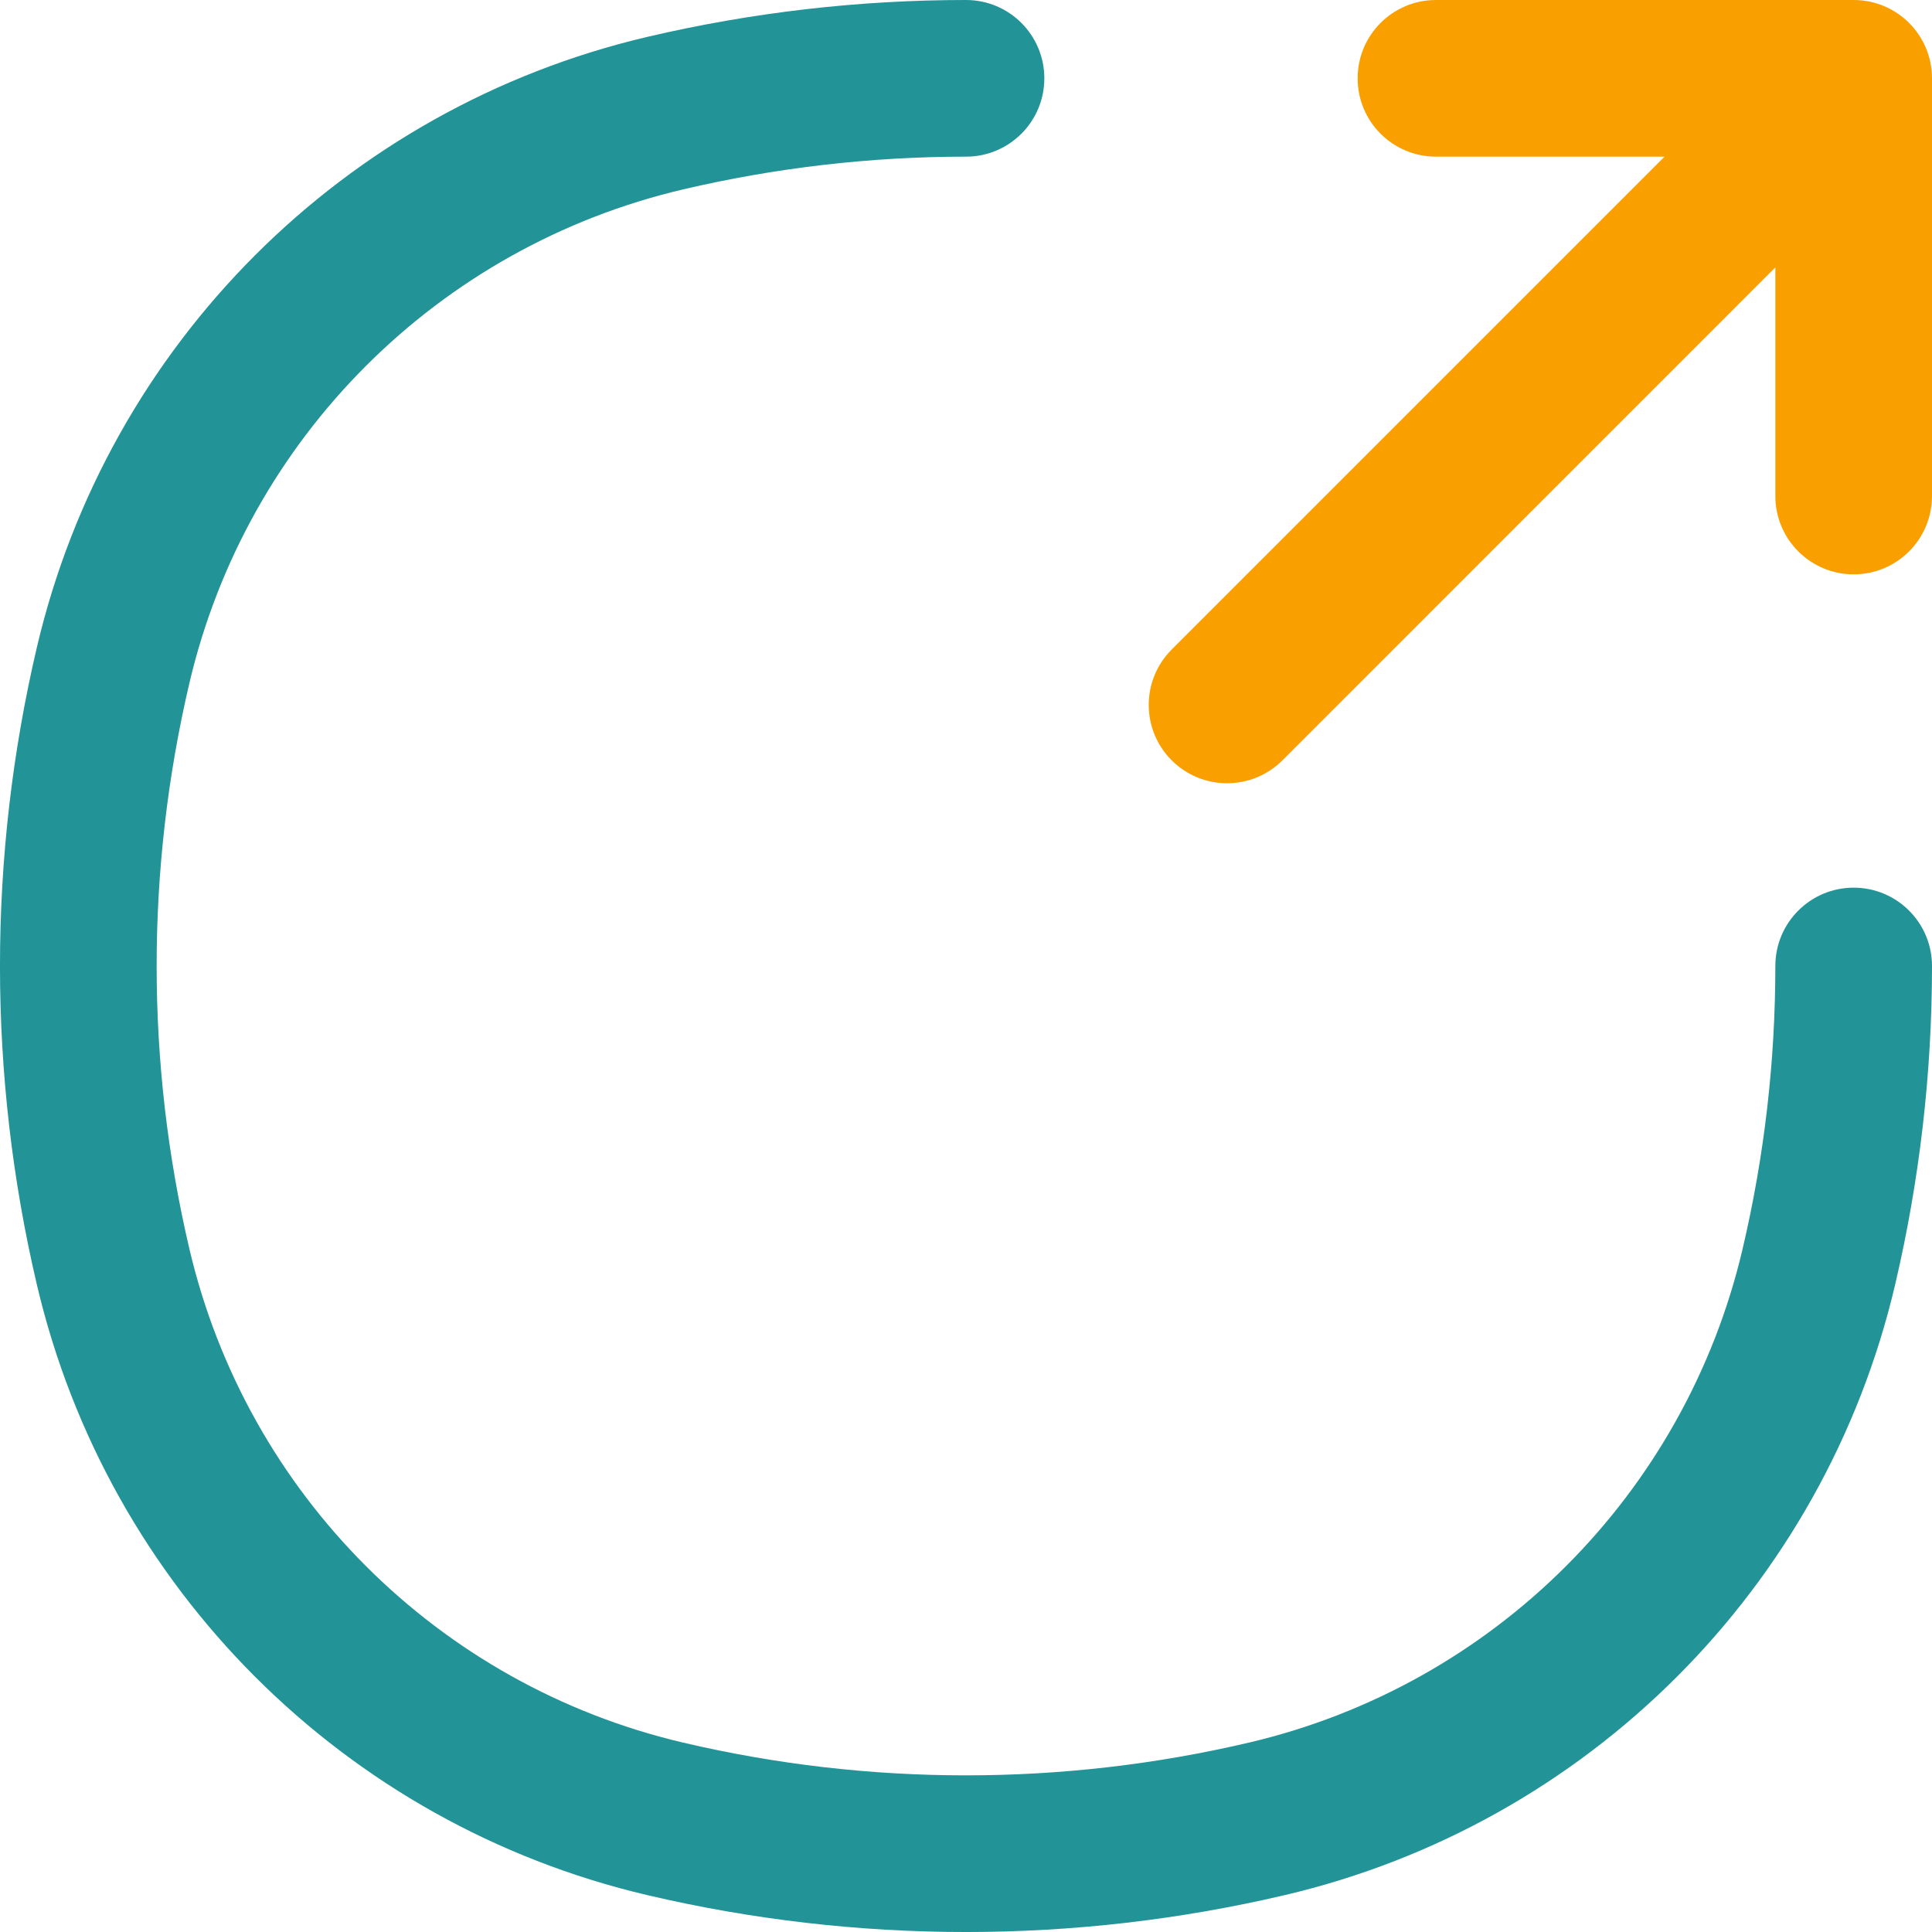 <svg width="35" height="35" viewBox="0 0 35 35" fill="none" xmlns="http://www.w3.org/2000/svg">
<path d="M12.375 3.431C14.06 3.036 15.78 2.838 17.5 2.838C18.284 2.838 18.919 2.203 18.919 1.419C18.919 0.635 18.284 0 17.5 0C15.563 0 13.626 0.223 11.727 0.668C6.24 1.955 1.955 6.24 0.668 11.727C-0.223 15.524 -0.223 19.476 0.668 23.273C1.955 28.76 6.24 33.045 11.727 34.332C15.524 35.223 19.476 35.223 23.273 34.332C28.76 33.045 33.045 28.76 34.332 23.273C34.777 21.374 35 19.437 35 17.5C35 16.716 34.365 16.081 33.581 16.081C32.797 16.081 32.162 16.716 32.162 17.5C32.162 19.22 31.965 20.939 31.569 22.625C30.528 27.063 27.063 30.528 22.625 31.569C19.254 32.36 15.746 32.36 12.375 31.569C7.937 30.528 4.472 27.063 3.431 22.625C2.64 19.254 2.64 15.746 3.431 12.375C4.472 7.937 7.937 4.472 12.375 3.431Z" fill="#229397"/>
<path d="M26.014 0C25.23 0 24.595 0.635 24.595 1.419C24.595 2.203 25.23 2.838 26.014 2.838H30.155L21.226 11.767C20.672 12.321 20.672 13.22 21.226 13.774C21.781 14.328 22.679 14.328 23.233 13.774L32.162 4.844V8.986C32.162 9.77 32.798 10.405 33.581 10.405C34.365 10.405 35 9.77 35 8.986V1.419C35 0.635 34.365 0 33.581 0H26.014Z" fill="#F9A000"/>
</svg>
